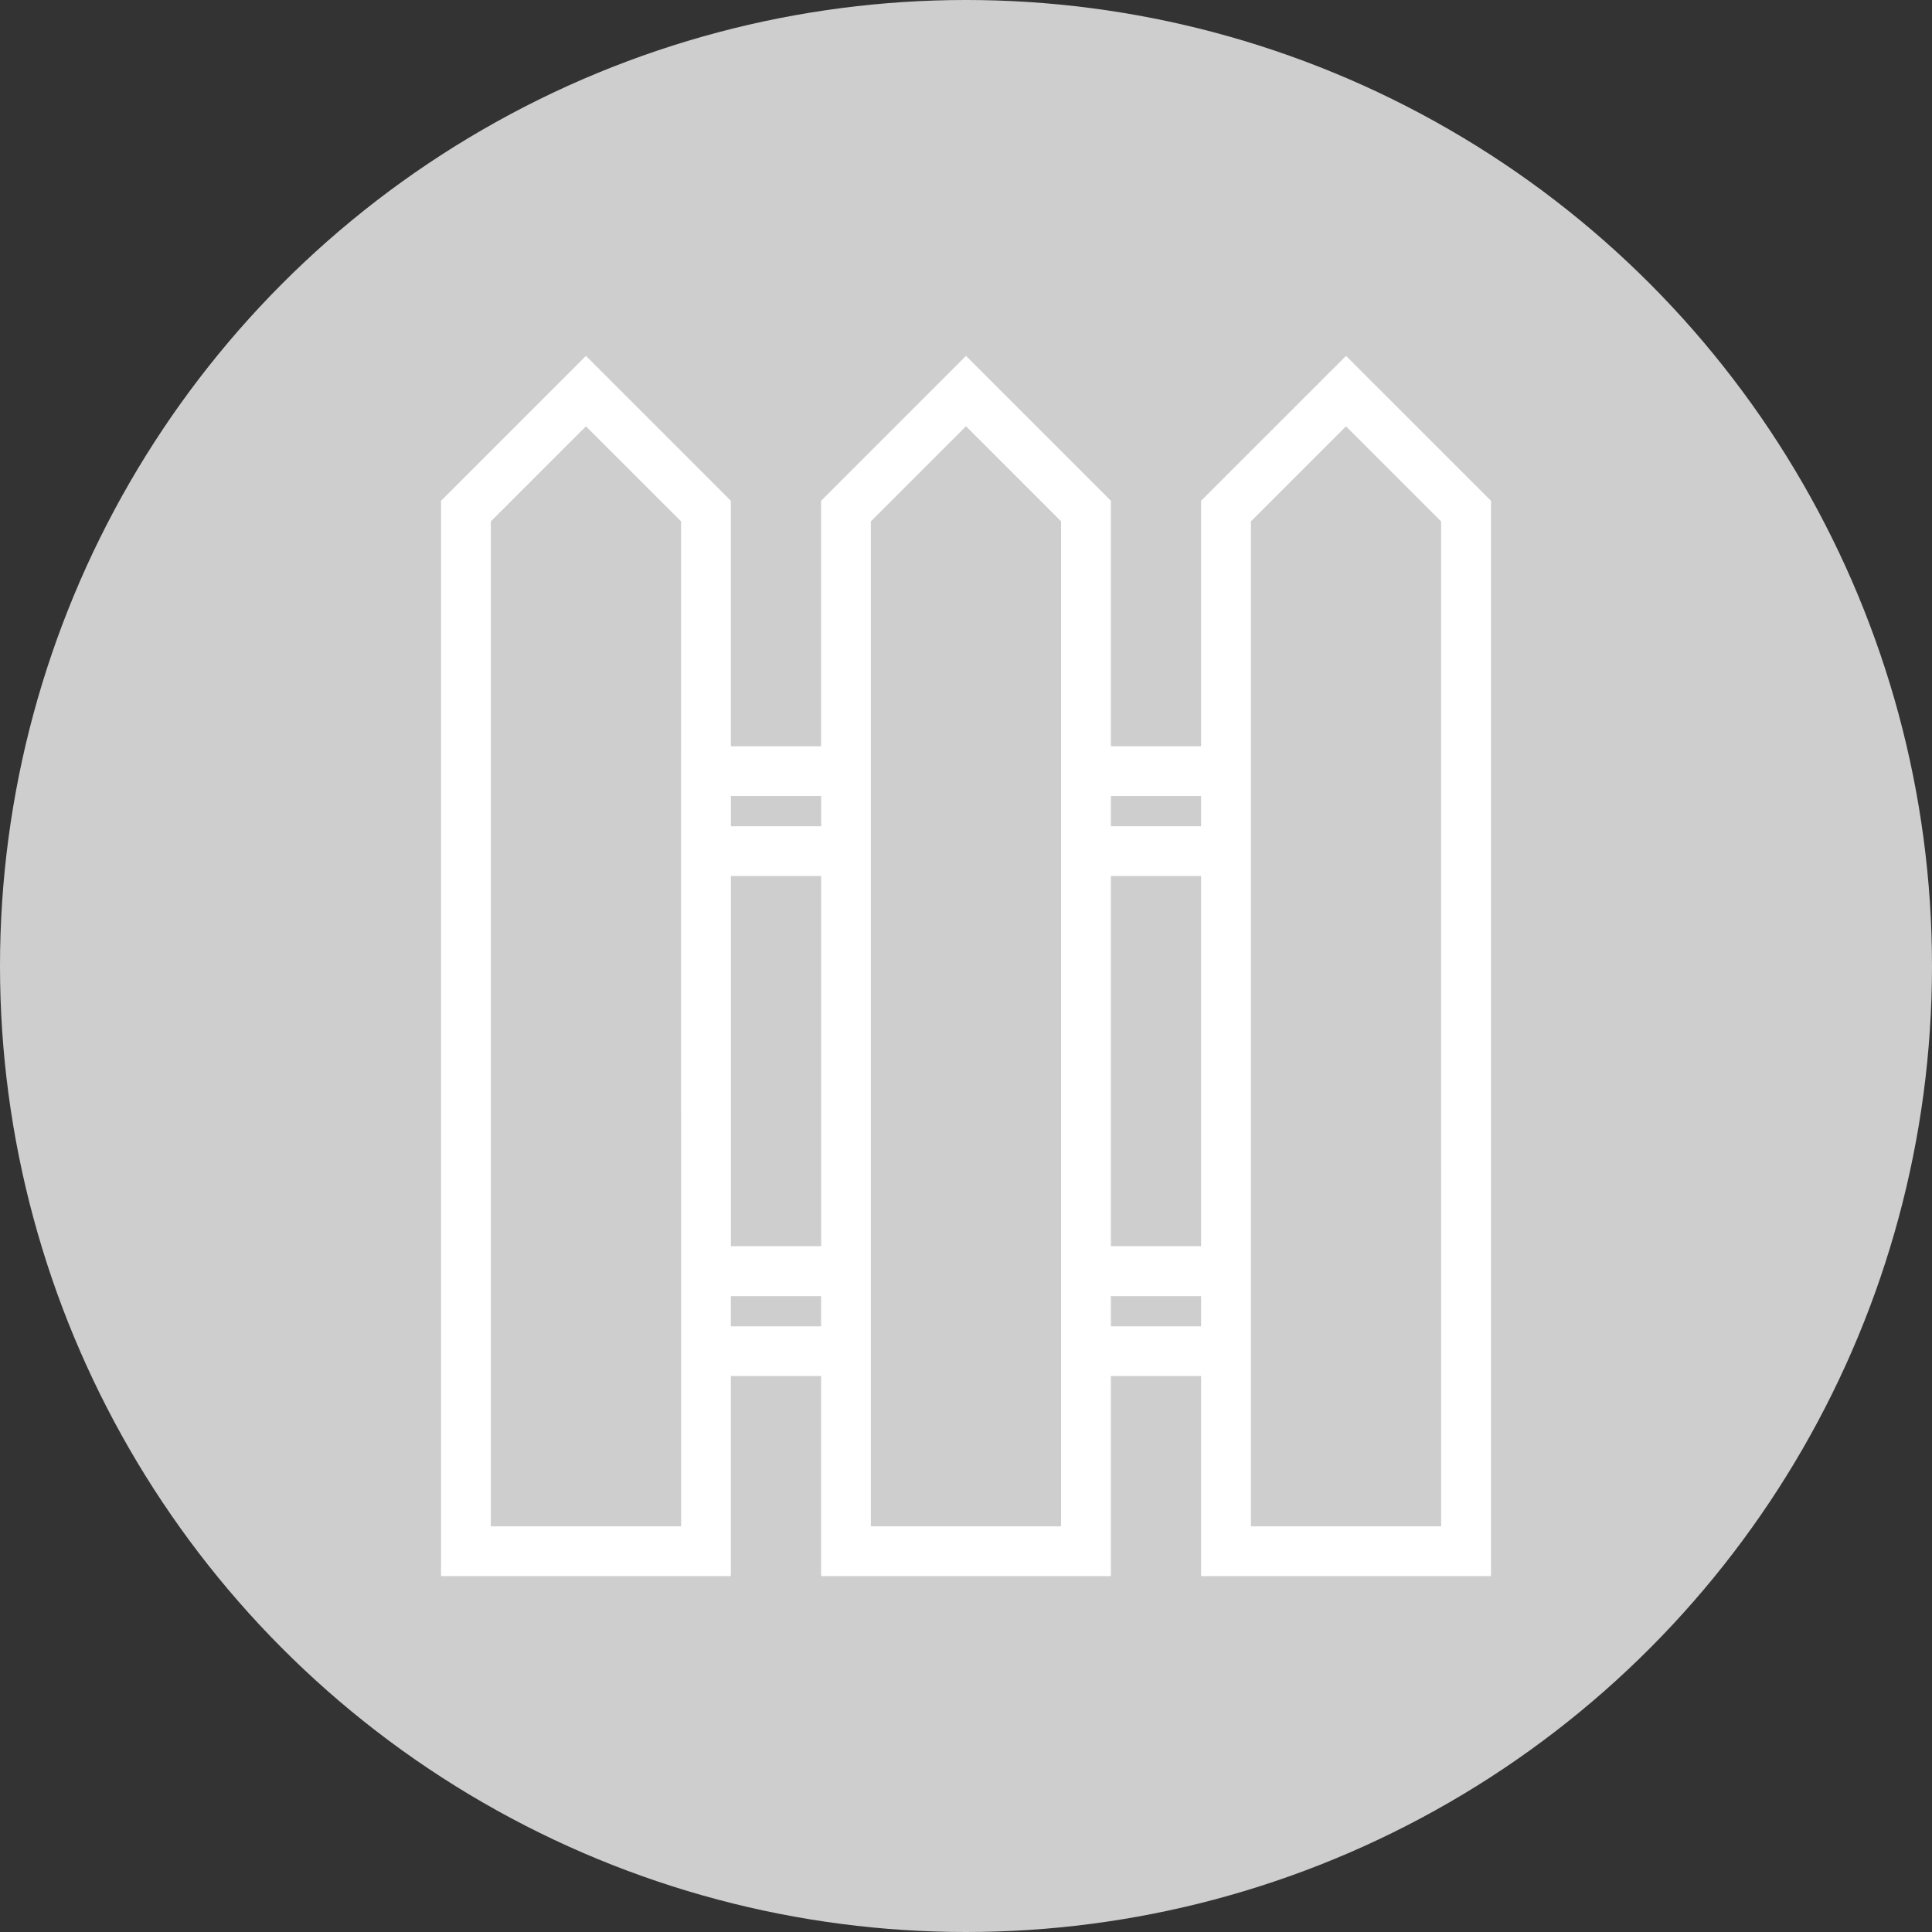 <?xml version="1.0" encoding="utf-8"?>
<!-- Generator: Adobe Illustrator 17.0.0, SVG Export Plug-In . SVG Version: 6.00 Build 0)  -->
<!DOCTYPE svg PUBLIC "-//W3C//DTD SVG 1.1//EN" "http://www.w3.org/Graphics/SVG/1.1/DTD/svg11.dtd">
<svg version="1.1" id="Слой_1" xmlns="http://www.w3.org/2000/svg" xmlns:xlink="http://www.w3.org/1999/xlink" x="0px" y="0px"
	 width="38px" height="38px" viewBox="0 0 38 38" enable-background="new 0 0 38 38" xml:space="preserve">
<rect x="0" y="0" width="38" height="38" fill="#333333" stroke="none"/>
<g id="Слой_2_1_">
</g>
<g>
	<circle fill="#CECECE" cx="19" cy="19" r="19"/>
	<path fill="#FFFFFF" d="M26.475,7l-2.851,2.85v4.828H21.85V9.85L19,7l-2.85,2.85v4.828h-1.775V9.85L11.525,7l-2.85,2.85V31h5.7
		v-3.935h1.775V31h5.7v-3.935h1.774V31h5.702V9.85L26.475,7z M21.85,16.252v-0.595h1.774v0.595H21.85z M21.85,24.512V17.23h1.774
		v7.282H21.85z M23.624,25.493v0.594H21.85v-0.594H23.624z M26.474,8.385l1.871,1.871l0.001,19.765h-3.742V10.255L26.474,8.385z
		 M17.129,30.021V10.255L19,8.384l1.87,1.87v19.767H17.129z M14.376,16.252v-0.595h1.775v0.595H14.376z M14.376,24.512V17.23h1.775
		v7.282H14.376z M16.15,25.493v0.594h-1.775v-0.594H16.15z M9.654,30.021V10.255l1.871-1.87l1.871,1.87l0.001,19.766H9.654z"/>
</g>
</svg>
